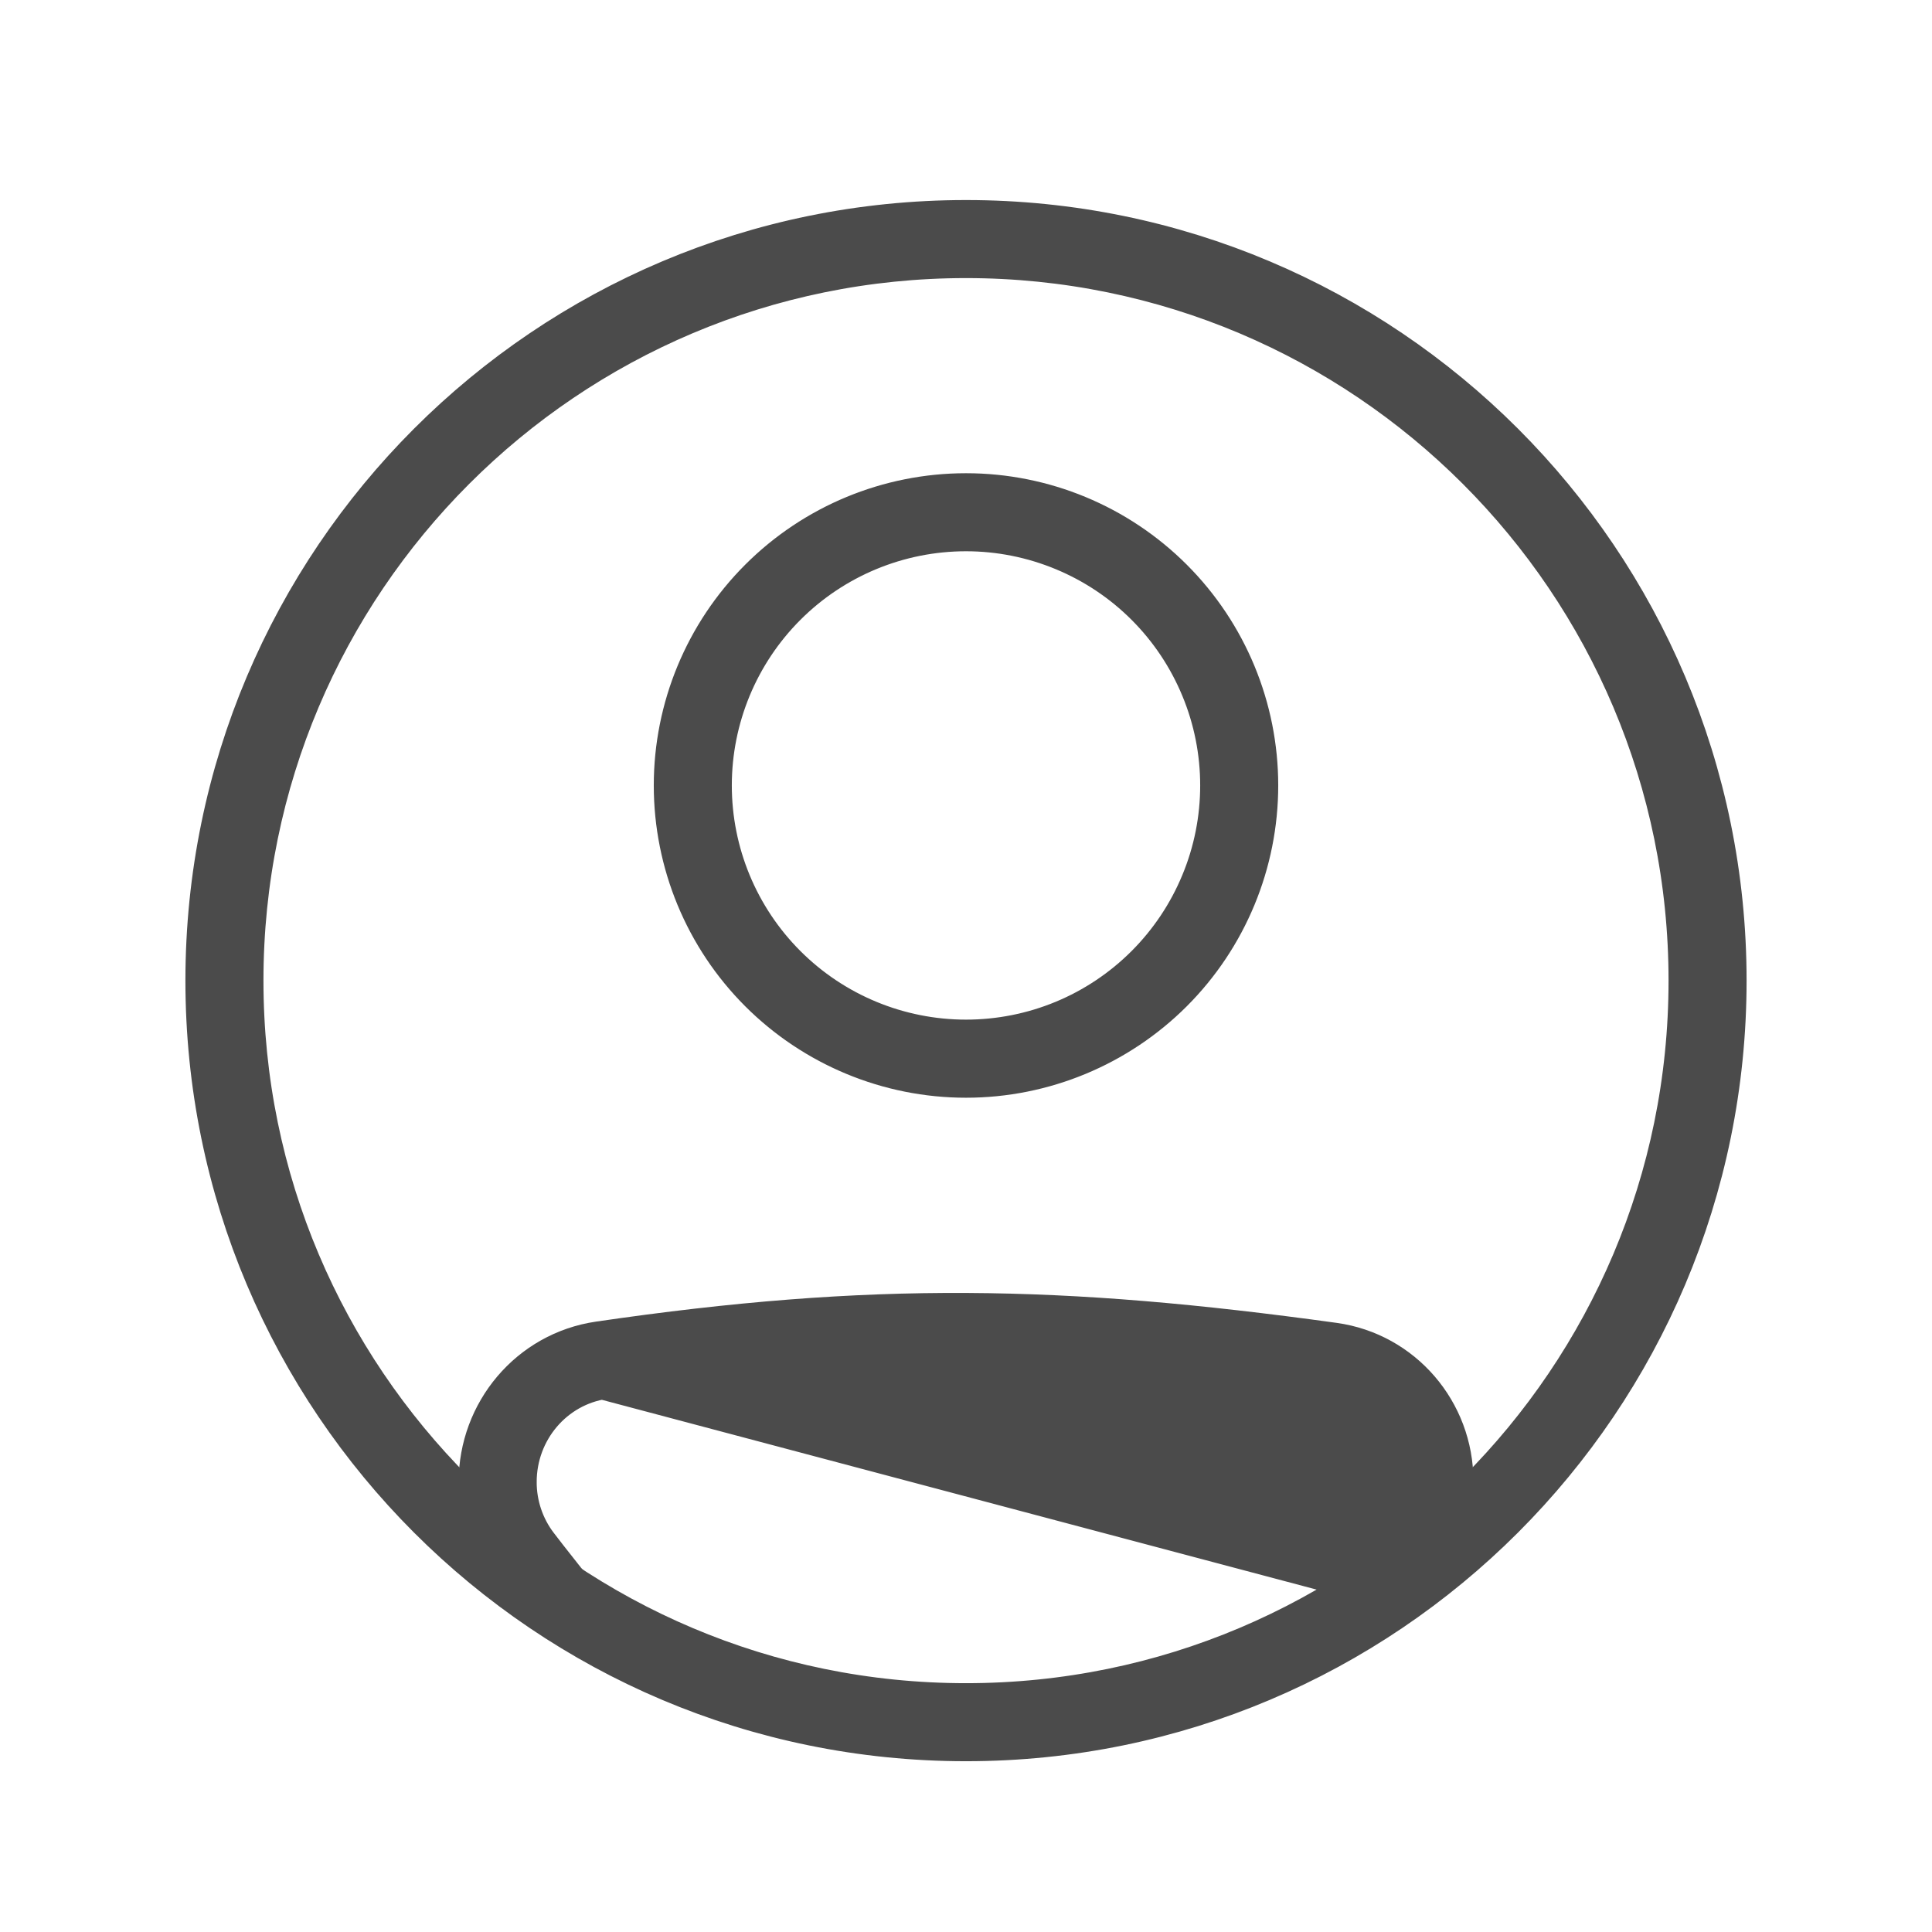 <svg width="33" height="33" viewBox="0 0 33 33" fill="none" xmlns="http://www.w3.org/2000/svg">
<g id="healthicons:ui-user-profile-outline">
<g id="Group">
<path id="Vector" d="M23.554 26.917C23.674 26.774 23.793 26.63 23.912 26.485C24.185 26.152 24.333 25.73 24.334 25.297C24.334 25.296 24.334 25.296 24.334 25.295L23.554 26.917ZM23.554 26.917H23.987C24.047 26.844 24.108 26.771 24.169 26.696C24.491 26.301 24.667 25.806 24.667 25.296V25.296C24.667 24.19 23.86 23.243 22.762 23.091L22.762 23.091C18.125 22.45 14.903 22.389 10.252 23.069L10.252 23.069C9.141 23.231 8.334 24.195 8.334 25.314C8.334 25.81 8.495 26.299 8.799 26.692L8.404 26.997L8.799 26.692C8.857 26.768 8.915 26.843 8.973 26.917H9.397C9.285 26.775 9.173 26.632 9.063 26.488L9.062 26.487C8.804 26.149 8.666 25.736 8.667 25.312L9.167 25.313H8.667C8.667 24.354 9.358 23.535 10.301 23.398L23.554 26.917Z" fill="#4B4B4B" stroke="#4B4B4B"/>
<path id="Vector_2" d="M16.5 17.916C17.091 17.916 17.676 17.8 18.222 17.574C18.768 17.348 19.264 17.016 19.682 16.598C20.1 16.18 20.431 15.684 20.657 15.138C20.884 14.592 21 14.007 21 13.416C21 12.825 20.884 12.24 20.657 11.694C20.431 11.148 20.1 10.652 19.682 10.234C19.264 9.816 18.768 9.485 18.222 9.259C17.676 9.033 17.091 8.916 16.5 8.916C15.307 8.916 14.162 9.39 13.318 10.234C12.474 11.078 12 12.223 12 13.416C12 14.61 12.474 15.754 13.318 16.598C14.162 17.442 15.307 17.916 16.5 17.916ZM19.918 16.834C19.011 17.74 17.782 18.25 16.5 18.25C15.218 18.25 13.989 17.74 13.082 16.834C12.176 15.928 11.667 14.698 11.667 13.416C11.667 12.134 12.176 10.905 13.082 9.999C13.989 9.092 15.218 8.583 16.5 8.583C17.782 8.583 19.011 9.092 19.918 9.999C20.824 10.905 21.333 12.134 21.333 13.416C21.333 14.698 20.824 15.928 19.918 16.834Z" fill="#4B4B4B" stroke="#4B4B4B"/>
<path id="Vector_3" d="M16.5 29.25C23.404 29.25 29 23.653 29 16.75C29 9.846 23.404 4.25 16.5 4.25C9.597 4.25 4 9.846 4 16.75C4 23.653 9.597 29.25 16.5 29.25ZM29.333 16.75C29.333 23.838 23.588 29.583 16.5 29.583C9.412 29.583 3.667 23.838 3.667 16.75C3.667 9.662 9.412 3.917 16.5 3.917C23.588 3.917 29.333 9.662 29.333 16.75Z" fill="#4B4B4B" stroke="#4B4B4B"/>
</g>
</g>
</svg>
